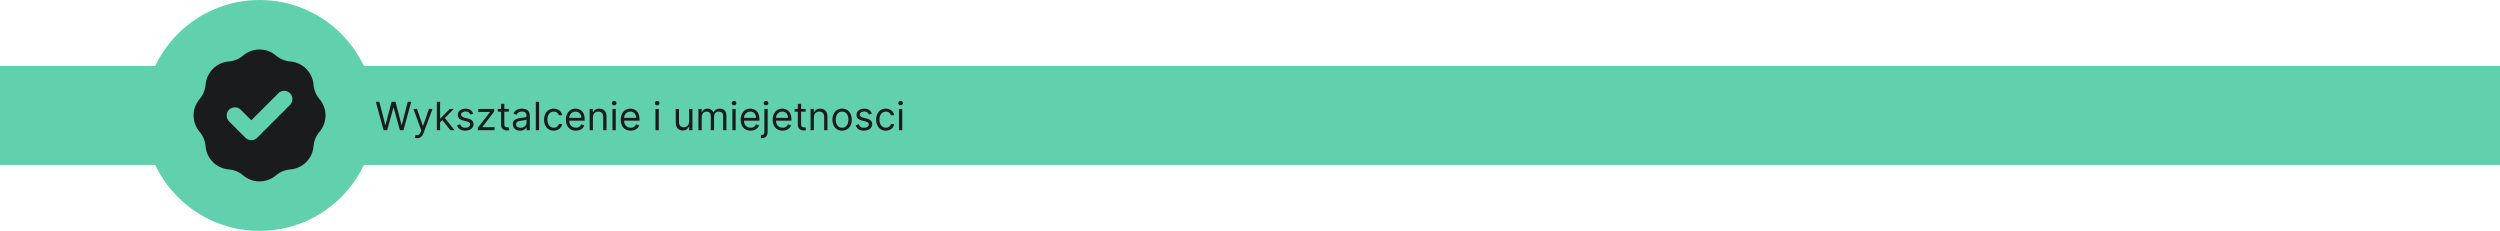<svg width="1440" height="133" viewBox="0 0 1440 133" fill="none" xmlns="http://www.w3.org/2000/svg">
<circle cx="149.5" cy="66.5" r="66.5" fill="#61D1AD"/>
<rect x="-1" y="38" width="1442" height="57" fill="#61D1AD"/>
<path fill-rule="evenodd" clip-rule="evenodd" d="M131.768 35.411C134.824 35.167 137.724 33.965 140.057 31.977C142.692 29.733 146.039 28.501 149.5 28.501C152.961 28.501 156.308 29.733 158.943 31.977C161.276 33.965 164.176 35.167 167.232 35.411C170.682 35.687 173.922 37.183 176.37 39.63C178.817 42.078 180.313 45.318 180.589 48.768C180.831 51.822 182.033 54.725 184.023 57.057C186.267 59.692 187.499 63.039 187.499 66.5C187.499 69.961 186.267 73.308 184.023 75.943C182.035 78.276 180.833 81.176 180.589 84.232C180.313 87.682 178.817 90.922 176.37 93.369C173.922 95.817 170.682 97.313 167.232 97.589C164.176 97.833 161.276 99.034 158.943 101.023C156.308 103.267 152.961 104.499 149.5 104.499C146.039 104.499 142.692 103.267 140.057 101.023C137.724 99.034 134.824 97.833 131.768 97.589C128.318 97.313 125.078 95.817 122.631 93.369C120.183 90.922 118.687 87.682 118.411 84.232C118.167 81.176 116.966 78.276 114.977 75.943C112.733 73.308 111.501 69.961 111.501 66.5C111.501 63.039 112.733 59.692 114.977 57.057C116.966 54.724 118.167 51.824 118.411 48.768C118.687 45.318 120.183 42.078 122.631 39.63C125.078 37.183 128.318 35.687 131.768 35.411ZM167.108 60.358C167.974 59.462 168.452 58.263 168.442 57.017C168.431 55.772 167.931 54.58 167.05 53.7C166.17 52.819 164.978 52.319 163.733 52.309C162.488 52.298 161.288 52.776 160.392 53.642L144.75 69.283L138.608 63.142C137.712 62.276 136.513 61.798 135.267 61.809C134.022 61.819 132.83 62.319 131.95 63.2C131.069 64.08 130.569 65.272 130.559 66.517C130.548 67.763 131.027 68.962 131.892 69.858L141.392 79.358C142.283 80.249 143.491 80.749 144.75 80.749C146.01 80.749 147.218 80.249 148.108 79.358L167.108 60.358Z" fill="#191B1C"/>
<path d="M220.954 75L216.479 58.636H218.493L221.913 71.964H222.072L225.556 58.636H227.793L231.277 71.964H231.437L234.857 58.636H236.87L232.396 75H230.35L226.739 61.96H226.611L222.999 75H220.954ZM240.298 79.602C239.978 79.602 239.693 79.576 239.443 79.522C239.192 79.474 239.019 79.427 238.923 79.379L239.403 77.717C239.861 77.834 240.266 77.876 240.617 77.844C240.969 77.812 241.281 77.655 241.552 77.373C241.829 77.096 242.082 76.646 242.311 76.023L242.663 75.064L238.124 62.727H240.17L243.558 72.507H243.686L247.073 62.727H249.119L243.909 76.79C243.675 77.424 243.385 77.948 243.038 78.364C242.692 78.785 242.29 79.096 241.832 79.299C241.379 79.501 240.868 79.602 240.298 79.602ZM253.366 70.526L253.334 68.192H253.717L259.086 62.727H261.419L255.699 68.512H255.539L253.366 70.526ZM251.608 75V58.636H253.493V75H251.608ZM259.406 75L254.612 68.928L255.954 67.617L261.803 75H259.406ZM272.54 65.476L270.846 65.955C270.739 65.673 270.582 65.399 270.374 65.132C270.172 64.861 269.895 64.637 269.543 64.461C269.192 64.285 268.742 64.197 268.193 64.197C267.442 64.197 266.816 64.371 266.315 64.717C265.82 65.058 265.572 65.492 265.572 66.019C265.572 66.488 265.743 66.858 266.084 67.13C266.425 67.401 266.957 67.628 267.682 67.809L269.503 68.256C270.601 68.523 271.418 68.93 271.956 69.479C272.494 70.022 272.763 70.723 272.763 71.58C272.763 72.283 272.561 72.912 272.156 73.466C271.757 74.02 271.197 74.457 270.478 74.776C269.759 75.096 268.923 75.256 267.969 75.256C266.718 75.256 265.682 74.984 264.861 74.441C264.041 73.897 263.522 73.104 263.303 72.06L265.093 71.612C265.263 72.273 265.586 72.768 266.06 73.098C266.539 73.429 267.165 73.594 267.937 73.594C268.816 73.594 269.514 73.407 270.031 73.034C270.553 72.656 270.814 72.204 270.814 71.676C270.814 71.25 270.665 70.893 270.366 70.606C270.068 70.312 269.61 70.094 268.992 69.95L266.947 69.471C265.823 69.204 264.997 68.792 264.47 68.232C263.948 67.668 263.687 66.962 263.687 66.115C263.687 65.423 263.881 64.81 264.27 64.277C264.664 63.745 265.199 63.327 265.876 63.023C266.558 62.719 267.33 62.568 268.193 62.568C269.408 62.568 270.361 62.834 271.053 63.367C271.751 63.899 272.247 64.602 272.54 65.476ZM275.25 75V73.562L282.218 64.613V64.485H275.474V62.727H284.647V64.229L277.871 73.114V73.242H284.87V75H275.25ZM293.112 62.727V64.325H286.752V62.727H293.112ZM288.606 59.787H290.491V71.484C290.491 72.017 290.569 72.416 290.723 72.683C290.883 72.944 291.085 73.12 291.33 73.21C291.581 73.296 291.844 73.338 292.121 73.338C292.329 73.338 292.499 73.327 292.633 73.306C292.766 73.279 292.872 73.258 292.952 73.242L293.336 74.936C293.208 74.984 293.029 75.032 292.8 75.08C292.571 75.133 292.281 75.16 291.93 75.16C291.397 75.16 290.875 75.045 290.363 74.816C289.857 74.587 289.437 74.238 289.101 73.769C288.771 73.301 288.606 72.71 288.606 71.996V59.787ZM299.56 75.288C298.782 75.288 298.077 75.141 297.443 74.848C296.809 74.55 296.305 74.121 295.933 73.562C295.56 72.997 295.373 72.315 295.373 71.516C295.373 70.813 295.512 70.243 295.789 69.806C296.066 69.364 296.436 69.018 296.899 68.768C297.363 68.517 297.874 68.331 298.433 68.209C298.998 68.081 299.565 67.979 300.135 67.905C300.881 67.809 301.486 67.737 301.949 67.689C302.418 67.636 302.759 67.548 302.972 67.425C303.19 67.303 303.299 67.09 303.299 66.786V66.722C303.299 65.934 303.084 65.321 302.652 64.885C302.226 64.448 301.579 64.229 300.711 64.229C299.81 64.229 299.105 64.427 298.593 64.821C298.082 65.215 297.722 65.636 297.515 66.083L295.725 65.444C296.044 64.698 296.471 64.118 297.003 63.702C297.541 63.281 298.127 62.988 298.761 62.823C299.4 62.653 300.029 62.568 300.647 62.568C301.041 62.568 301.494 62.615 302.005 62.711C302.522 62.802 303.02 62.991 303.499 63.279C303.984 63.566 304.386 64 304.706 64.581C305.025 65.162 305.185 65.939 305.185 66.914V75H303.299V73.338H303.203C303.076 73.604 302.863 73.889 302.564 74.193C302.266 74.497 301.869 74.755 301.374 74.968C300.878 75.181 300.274 75.288 299.56 75.288ZM299.848 73.594C300.593 73.594 301.222 73.447 301.733 73.154C302.25 72.861 302.639 72.483 302.9 72.02C303.166 71.556 303.299 71.069 303.299 70.558V68.832C303.219 68.928 303.044 69.015 302.772 69.095C302.506 69.17 302.197 69.237 301.845 69.295C301.499 69.348 301.161 69.396 300.83 69.439C300.506 69.476 300.242 69.508 300.039 69.535C299.549 69.599 299.091 69.703 298.665 69.846C298.244 69.985 297.903 70.195 297.642 70.478C297.387 70.755 297.259 71.133 297.259 71.612C297.259 72.267 297.501 72.763 297.986 73.098C298.476 73.429 299.097 73.594 299.848 73.594ZM310.512 58.636V75H308.627V58.636H310.512ZM318.952 75.256C317.801 75.256 316.811 74.984 315.98 74.441C315.149 73.897 314.509 73.149 314.062 72.195C313.615 71.242 313.391 70.153 313.391 68.928C313.391 67.681 313.62 66.581 314.078 65.628C314.541 64.669 315.186 63.92 316.012 63.383C316.843 62.839 317.812 62.568 318.92 62.568C319.783 62.568 320.561 62.727 321.253 63.047C321.945 63.367 322.513 63.814 322.955 64.389C323.397 64.965 323.671 65.636 323.778 66.403H321.892C321.748 65.843 321.429 65.348 320.933 64.916C320.443 64.48 319.783 64.261 318.952 64.261C318.217 64.261 317.572 64.453 317.018 64.837C316.47 65.215 316.041 65.75 315.732 66.443C315.428 67.13 315.276 67.937 315.276 68.864C315.276 69.812 315.426 70.637 315.724 71.341C316.028 72.044 316.454 72.59 317.002 72.978C317.556 73.367 318.206 73.562 318.952 73.562C319.442 73.562 319.887 73.477 320.286 73.306C320.686 73.136 321.024 72.891 321.301 72.571C321.578 72.251 321.775 71.868 321.892 71.421H323.778C323.671 72.145 323.408 72.797 322.987 73.378C322.571 73.953 322.02 74.411 321.333 74.752C320.651 75.088 319.857 75.256 318.952 75.256ZM331.68 75.256C330.498 75.256 329.477 74.995 328.62 74.473C327.768 73.945 327.11 73.21 326.646 72.267C326.188 71.319 325.959 70.217 325.959 68.96C325.959 67.702 326.188 66.594 326.646 65.636C327.11 64.671 327.754 63.92 328.58 63.383C329.411 62.839 330.38 62.568 331.488 62.568C332.127 62.568 332.759 62.674 333.382 62.887C334.005 63.1 334.572 63.446 335.084 63.926C335.595 64.4 336.003 65.028 336.306 65.811C336.61 66.594 336.762 67.559 336.762 68.704V69.503H327.301V67.873H334.844C334.844 67.18 334.706 66.562 334.429 66.019C334.157 65.476 333.768 65.047 333.262 64.733C332.761 64.418 332.17 64.261 331.488 64.261C330.737 64.261 330.087 64.448 329.539 64.821C328.995 65.188 328.577 65.668 328.284 66.259C327.991 66.85 327.845 67.484 327.845 68.16V69.247C327.845 70.174 328.005 70.96 328.324 71.604C328.649 72.243 329.099 72.731 329.675 73.066C330.25 73.397 330.918 73.562 331.68 73.562C332.175 73.562 332.623 73.493 333.022 73.354C333.427 73.21 333.776 72.997 334.069 72.715C334.362 72.427 334.588 72.07 334.748 71.644L336.57 72.156C336.378 72.773 336.056 73.317 335.603 73.785C335.15 74.249 334.591 74.611 333.925 74.872C333.259 75.128 332.511 75.256 331.68 75.256ZM341.516 67.617V75H339.63V62.727H341.452V64.645H341.612C341.899 64.022 342.336 63.521 342.922 63.143C343.508 62.759 344.264 62.568 345.191 62.568C346.022 62.568 346.749 62.738 347.373 63.079C347.996 63.414 348.48 63.926 348.827 64.613C349.173 65.295 349.346 66.158 349.346 67.202V75H347.46V67.329C347.46 66.365 347.21 65.614 346.709 65.076C346.209 64.533 345.521 64.261 344.648 64.261C344.046 64.261 343.508 64.392 343.034 64.653C342.565 64.914 342.195 65.295 341.923 65.796C341.652 66.296 341.516 66.903 341.516 67.617ZM352.792 75V62.727H354.677V75H352.792ZM353.751 60.682C353.383 60.682 353.066 60.557 352.8 60.306C352.539 60.056 352.408 59.755 352.408 59.403C352.408 59.052 352.539 58.751 352.8 58.501C353.066 58.25 353.383 58.125 353.751 58.125C354.118 58.125 354.432 58.25 354.693 58.501C354.96 58.751 355.093 59.052 355.093 59.403C355.093 59.755 354.96 60.056 354.693 60.306C354.432 60.557 354.118 60.682 353.751 60.682ZM363.277 75.256C362.094 75.256 361.074 74.995 360.217 74.473C359.364 73.945 358.706 73.21 358.243 72.267C357.785 71.319 357.556 70.217 357.556 68.96C357.556 67.702 357.785 66.594 358.243 65.636C358.706 64.671 359.351 63.92 360.177 63.383C361.008 62.839 361.977 62.568 363.085 62.568C363.724 62.568 364.355 62.674 364.979 62.887C365.602 63.1 366.169 63.446 366.68 63.926C367.192 64.4 367.599 65.028 367.903 65.811C368.207 66.594 368.358 67.559 368.358 68.704V69.503H358.898V67.873H366.441C366.441 67.18 366.302 66.562 366.025 66.019C365.754 65.476 365.365 65.047 364.859 64.733C364.358 64.418 363.767 64.261 363.085 64.261C362.334 64.261 361.684 64.448 361.135 64.821C360.592 65.188 360.174 65.668 359.881 66.259C359.588 66.85 359.441 67.484 359.441 68.16V69.247C359.441 70.174 359.601 70.96 359.921 71.604C360.246 72.243 360.696 72.731 361.271 73.066C361.847 73.397 362.515 73.562 363.277 73.562C363.772 73.562 364.22 73.493 364.619 73.354C365.024 73.21 365.373 72.997 365.666 72.715C365.959 72.427 366.185 72.07 366.345 71.644L368.167 72.156C367.975 72.773 367.653 73.317 367.2 73.785C366.747 74.249 366.188 74.611 365.522 74.872C364.856 75.128 364.108 75.256 363.277 75.256ZM377.555 75V62.727H379.441V75H377.555ZM378.514 60.682C378.146 60.682 377.829 60.557 377.563 60.306C377.302 60.056 377.171 59.755 377.171 59.403C377.171 59.052 377.302 58.751 377.563 58.501C377.829 58.25 378.146 58.125 378.514 58.125C378.881 58.125 379.196 58.25 379.457 58.501C379.723 58.751 379.856 59.052 379.856 59.403C379.856 59.755 379.723 60.056 379.457 60.306C379.196 60.557 378.881 60.682 378.514 60.682ZM396.957 69.982V62.727H398.842V75H396.957V72.923H396.829C396.541 73.546 396.094 74.076 395.487 74.513C394.879 74.944 394.112 75.16 393.186 75.16C392.418 75.16 391.737 74.992 391.14 74.656C390.543 74.316 390.075 73.804 389.734 73.122C389.393 72.435 389.222 71.57 389.222 70.526V62.727H391.108V70.398C391.108 71.293 391.358 72.006 391.859 72.539C392.365 73.072 393.01 73.338 393.793 73.338C394.261 73.338 394.738 73.218 395.223 72.978C395.713 72.739 396.123 72.371 396.453 71.876C396.789 71.38 396.957 70.749 396.957 69.982ZM402.296 75V62.727H404.118V64.645H404.278C404.533 63.99 404.946 63.481 405.516 63.119C406.086 62.751 406.771 62.568 407.57 62.568C408.379 62.568 409.053 62.751 409.591 63.119C410.134 63.481 410.558 63.99 410.862 64.645H410.989C411.304 64.011 411.775 63.508 412.404 63.135C413.032 62.757 413.786 62.568 414.665 62.568C415.762 62.568 416.66 62.911 417.357 63.598C418.055 64.28 418.404 65.343 418.404 66.786V75H416.518V66.786C416.518 65.881 416.271 65.234 415.775 64.845C415.28 64.456 414.697 64.261 414.026 64.261C413.163 64.261 412.494 64.522 412.02 65.044C411.546 65.561 411.309 66.216 411.309 67.01V75H409.391V66.594C409.391 65.897 409.165 65.335 408.712 64.909C408.259 64.477 407.676 64.261 406.962 64.261C406.472 64.261 406.014 64.392 405.588 64.653C405.167 64.914 404.826 65.276 404.565 65.74C404.31 66.198 404.182 66.728 404.182 67.329V75H402.296ZM421.852 75V62.727H423.737V75H421.852ZM422.811 60.682C422.443 60.682 422.126 60.557 421.86 60.306C421.599 60.056 421.468 59.755 421.468 59.403C421.468 59.052 421.599 58.751 421.86 58.501C422.126 58.25 422.443 58.125 422.811 58.125C423.178 58.125 423.492 58.25 423.753 58.501C424.02 58.751 424.153 59.052 424.153 59.403C424.153 59.755 424.02 60.056 423.753 60.306C423.492 60.557 423.178 60.682 422.811 60.682ZM432.337 75.256C431.154 75.256 430.134 74.995 429.277 74.473C428.424 73.945 427.766 73.21 427.303 72.267C426.845 71.319 426.616 70.217 426.616 68.96C426.616 67.702 426.845 66.594 427.303 65.636C427.766 64.671 428.411 63.92 429.237 63.383C430.068 62.839 431.037 62.568 432.145 62.568C432.784 62.568 433.415 62.674 434.039 62.887C434.662 63.1 435.229 63.446 435.741 63.926C436.252 64.4 436.659 65.028 436.963 65.811C437.267 66.594 437.418 67.559 437.418 68.704V69.503H427.958V67.873H435.501C435.501 67.18 435.362 66.562 435.085 66.019C434.814 65.476 434.425 65.047 433.919 64.733C433.418 64.418 432.827 64.261 432.145 64.261C431.394 64.261 430.744 64.448 430.195 64.821C429.652 65.188 429.234 65.668 428.941 66.259C428.648 66.85 428.502 67.484 428.502 68.16V69.247C428.502 70.174 428.661 70.96 428.981 71.604C429.306 72.243 429.756 72.731 430.331 73.066C430.907 73.397 431.575 73.562 432.337 73.562C432.832 73.562 433.28 73.493 433.679 73.354C434.084 73.21 434.433 72.997 434.726 72.715C435.019 72.427 435.245 72.07 435.405 71.644L437.227 72.156C437.035 72.773 436.713 73.317 436.26 73.785C435.807 74.249 435.248 74.611 434.582 74.872C433.916 75.128 433.168 75.256 432.337 75.256ZM440.287 62.727H442.173V75.895C442.173 76.651 442.042 77.306 441.781 77.86C441.525 78.414 441.136 78.843 440.614 79.147C440.098 79.451 439.445 79.602 438.657 79.602C438.593 79.602 438.529 79.602 438.465 79.602C438.401 79.602 438.337 79.602 438.273 79.602V77.844C438.337 77.844 438.396 77.844 438.449 77.844C438.502 77.844 438.561 77.844 438.625 77.844C439.2 77.844 439.621 77.674 439.887 77.333C440.154 76.998 440.287 76.518 440.287 75.895V62.727ZM441.214 60.682C440.846 60.682 440.529 60.557 440.263 60.306C440.002 60.056 439.871 59.755 439.871 59.403C439.871 59.052 440.002 58.751 440.263 58.501C440.529 58.25 440.846 58.125 441.214 58.125C441.581 58.125 441.896 58.25 442.157 58.501C442.423 58.751 442.556 59.052 442.556 59.403C442.556 59.755 442.423 60.056 442.157 60.306C441.896 60.557 441.581 60.682 441.214 60.682ZM450.772 75.256C449.589 75.256 448.569 74.995 447.712 74.473C446.859 73.945 446.202 73.21 445.738 72.267C445.28 71.319 445.051 70.217 445.051 68.96C445.051 67.702 445.28 66.594 445.738 65.636C446.202 64.671 446.846 63.92 447.672 63.383C448.503 62.839 449.472 62.568 450.58 62.568C451.219 62.568 451.85 62.674 452.474 62.887C453.097 63.1 453.664 63.446 454.176 63.926C454.687 64.4 455.094 65.028 455.398 65.811C455.702 66.594 455.854 67.559 455.854 68.704V69.503H446.393V67.873H453.936C453.936 67.18 453.797 66.562 453.52 66.019C453.249 65.476 452.86 65.047 452.354 64.733C451.853 64.418 451.262 64.261 450.58 64.261C449.829 64.261 449.179 64.448 448.631 64.821C448.087 65.188 447.669 65.668 447.376 66.259C447.083 66.85 446.937 67.484 446.937 68.16V69.247C446.937 70.174 447.096 70.96 447.416 71.604C447.741 72.243 448.191 72.731 448.766 73.066C449.342 73.397 450.01 73.562 450.772 73.562C451.267 73.562 451.715 73.493 452.114 73.354C452.519 73.21 452.868 72.997 453.161 72.715C453.454 72.427 453.68 72.07 453.84 71.644L455.662 72.156C455.47 72.773 455.148 73.317 454.695 73.785C454.242 74.249 453.683 74.611 453.017 74.872C452.351 75.128 451.603 75.256 450.772 75.256ZM464.059 62.727V64.325H457.699V62.727H464.059ZM459.553 59.787H461.439V71.484C461.439 72.017 461.516 72.416 461.67 72.683C461.83 72.944 462.032 73.12 462.278 73.21C462.528 73.296 462.792 73.338 463.069 73.338C463.276 73.338 463.447 73.327 463.58 73.306C463.713 73.279 463.82 73.258 463.9 73.242L464.283 74.936C464.155 74.984 463.977 75.032 463.748 75.08C463.519 75.133 463.228 75.16 462.877 75.16C462.344 75.16 461.822 75.045 461.311 74.816C460.805 74.587 460.384 74.238 460.048 73.769C459.718 73.301 459.553 72.71 459.553 71.996V59.787ZM468.781 67.617V75H466.896V62.727H468.718V64.645H468.877C469.165 64.022 469.602 63.521 470.188 63.143C470.774 62.759 471.53 62.568 472.457 62.568C473.288 62.568 474.015 62.738 474.638 63.079C475.261 63.414 475.746 63.926 476.092 64.613C476.439 65.295 476.612 66.158 476.612 67.202V75H474.726V67.329C474.726 66.365 474.476 65.614 473.975 65.076C473.474 64.533 472.787 64.261 471.914 64.261C471.312 64.261 470.774 64.392 470.3 64.653C469.831 64.914 469.461 65.295 469.189 65.796C468.917 66.296 468.781 66.903 468.781 67.617ZM485.043 75.256C483.935 75.256 482.963 74.992 482.127 74.465C481.296 73.937 480.646 73.2 480.177 72.251C479.714 71.303 479.482 70.195 479.482 68.928C479.482 67.649 479.714 66.533 480.177 65.58C480.646 64.626 481.296 63.886 482.127 63.358C482.963 62.831 483.935 62.568 485.043 62.568C486.151 62.568 487.121 62.831 487.952 63.358C488.788 63.886 489.438 64.626 489.901 65.58C490.37 66.533 490.604 67.649 490.604 68.928C490.604 70.195 490.37 71.303 489.901 72.251C489.438 73.2 488.788 73.937 487.952 74.465C487.121 74.992 486.151 75.256 485.043 75.256ZM485.043 73.562C485.885 73.562 486.577 73.346 487.121 72.915C487.664 72.483 488.066 71.916 488.327 71.213C488.588 70.51 488.719 69.748 488.719 68.928C488.719 68.107 488.588 67.343 488.327 66.634C488.066 65.926 487.664 65.353 487.121 64.916C486.577 64.48 485.885 64.261 485.043 64.261C484.202 64.261 483.509 64.48 482.966 64.916C482.422 65.353 482.02 65.926 481.759 66.634C481.498 67.343 481.368 68.107 481.368 68.928C481.368 69.748 481.498 70.51 481.759 71.213C482.02 71.916 482.422 72.483 482.966 72.915C483.509 73.346 484.202 73.562 485.043 73.562ZM502.176 65.476L500.482 65.955C500.375 65.673 500.218 65.399 500.011 65.132C499.808 64.861 499.531 64.637 499.18 64.461C498.828 64.285 498.378 64.197 497.829 64.197C497.078 64.197 496.452 64.371 495.952 64.717C495.456 65.058 495.209 65.492 495.209 66.019C495.209 66.488 495.379 66.858 495.72 67.13C496.061 67.401 496.593 67.628 497.318 67.809L499.14 68.256C500.237 68.523 501.055 68.93 501.593 69.479C502.131 70.022 502.4 70.723 502.4 71.58C502.4 72.283 502.197 72.912 501.792 73.466C501.393 74.02 500.834 74.457 500.114 74.776C499.395 75.096 498.559 75.256 497.606 75.256C496.354 75.256 495.318 74.984 494.497 74.441C493.677 73.897 493.158 73.104 492.939 72.06L494.729 71.612C494.9 72.273 495.222 72.768 495.696 73.098C496.175 73.429 496.801 73.594 497.574 73.594C498.453 73.594 499.15 73.407 499.667 73.034C500.189 72.656 500.45 72.204 500.45 71.676C500.45 71.25 500.301 70.893 500.003 70.606C499.704 70.312 499.246 70.094 498.628 69.95L496.583 69.471C495.459 69.204 494.633 68.792 494.106 68.232C493.584 67.668 493.323 66.962 493.323 66.115C493.323 65.423 493.517 64.81 493.906 64.277C494.3 63.745 494.836 63.327 495.512 63.023C496.194 62.719 496.966 62.568 497.829 62.568C499.044 62.568 499.997 62.834 500.69 63.367C501.388 63.899 501.883 64.602 502.176 65.476ZM510.224 75.256C509.073 75.256 508.083 74.984 507.252 74.441C506.421 73.897 505.781 73.149 505.334 72.195C504.886 71.242 504.663 70.153 504.663 68.928C504.663 67.681 504.892 66.581 505.35 65.628C505.813 64.669 506.458 63.92 507.284 63.383C508.114 62.839 509.084 62.568 510.192 62.568C511.055 62.568 511.833 62.727 512.525 63.047C513.217 63.367 513.785 63.814 514.227 64.389C514.669 64.965 514.943 65.636 515.05 66.403H513.164C513.02 65.843 512.701 65.348 512.205 64.916C511.715 64.48 511.055 64.261 510.224 64.261C509.489 64.261 508.844 64.453 508.29 64.837C507.742 65.215 507.313 65.75 507.004 66.443C506.7 67.13 506.548 67.937 506.548 68.864C506.548 69.812 506.698 70.637 506.996 71.341C507.299 72.044 507.726 72.59 508.274 72.978C508.828 73.367 509.478 73.562 510.224 73.562C510.714 73.562 511.159 73.477 511.558 73.306C511.958 73.136 512.296 72.891 512.573 72.571C512.85 72.251 513.047 71.868 513.164 71.421H515.05C514.943 72.145 514.68 72.797 514.259 73.378C513.843 73.953 513.292 74.411 512.605 74.752C511.923 75.088 511.129 75.256 510.224 75.256ZM517.806 75V62.727H519.692V75H517.806ZM518.765 60.682C518.398 60.682 518.081 60.557 517.814 60.306C517.553 60.056 517.423 59.755 517.423 59.403C517.423 59.052 517.553 58.751 517.814 58.501C518.081 58.25 518.398 58.125 518.765 58.125C519.133 58.125 519.447 58.25 519.708 58.501C519.974 58.751 520.108 59.052 520.108 59.403C520.108 59.755 519.974 60.056 519.708 60.306C519.447 60.557 519.133 60.682 518.765 60.682Z" fill="#191B1C"/>
</svg>
